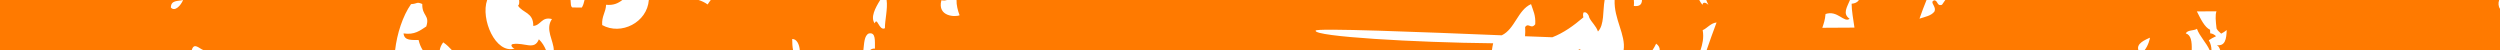 <svg version="1.1" id="图层_1" x="0px" y="0px" width="298.668px" height="6px" viewBox="0 0 298.668 6" enable-background="new 0 0 298.668 6" xml:space="preserve" xmlns="http://www.w3.org/2000/svg" xmlns:xlink="http://www.w3.org/1999/xlink" xmlns:xml="http://www.w3.org/XML/1998/namespace">
  <path fill="#FF7A00" d="M64.379,4.694c0.388,0.375,0.667,0.839,0.856,1.308H54c-0.308-0.334-0.639-0.668-1.051-0.943
	c-0.248,0.322-0.372,0.641-0.415,0.943h-2.024c-0.216-0.346-0.393-0.738-0.499-1.219c-0.773-0.027-1.714,0.125-1.8-0.791
	c1.307,0.204,1.979-0.349,2.714-0.83c0.453-1.384-0.517-1.219-0.478-2.685c-0.721-0.306-0.519-0.026-1.342,0.017
	c-0.994,1.416-1.678,3.53-1.904,5.508H24.354c-0.544-0.162-1.17-1.012-1.451,0H0v-6h21.853c-0.607,0.158-1.445,0-1.438,0.903
	c0.481,0.538,1.207-0.272,1.454-0.903h36.329c-0.809,2.272,1.009,6.481,3.278,5.799c-0.248-0.047-0.563-0.436-0.232-0.533
	C62.687,5.033,63.833,6.071,64.379,4.694z M188.486,6.001h0.393c-0.053-0.037-0.09-0.09-0.15-0.121
	C188.652,5.925,188.564,5.958,188.486,6.001z M114.641,1.822c-0.445,0.221-2.701,0.204-2.176-1.794
	c0.267,0.062,0.478,0.035,0.661-0.026h-7.204c0.151,1.051-0.214,2.414-0.203,3.369c-0.709,0.367-0.909-1.434-1.22-0.58
	c-0.535-0.701,0.061-1.84,0.656-2.789H84.911c-0.123,0.176-0.26,0.336-0.372,0.533c-0.336-0.244-0.697-0.41-1.073-0.533h-5.952
	c-0.194,2.683-3.319,4.25-5.573,2.994c-0.072-1.095,0.415-1.453,0.468-2.426c0.872,0.092,1.452-0.181,1.937-0.568h-4.514
	c-0.072,0.34-0.167,0.65-0.319,0.896l-1.131-0.003C68.155,0.792,68.203,0.345,68.162,0h-6.147c0.039,0.32,0.02,0.586-0.13,0.674
	c0.542,0.875,1.862,0.801,1.822,2.424c0.926-0.063,0.987-1.146,2.235-0.822c-0.858,1.229,0.225,2.609,0.216,3.727h28.59
	c-0.08-0.396-0.106-0.857-0.108-1.344c0.552-0.021,0.86,0.663,0.911,1.344h7.592c0.098-0.816,0.098-1.762,0.655-2.006
	c0.855-0.174,0.713,0.885,0.728,1.813c-0.283-0.031-0.453,0.066-0.602,0.193h74.309c0.041-0.297,0.094-0.576,0.15-0.832
	c-9.232-0.088-21.408-0.801-21.207-1.504c-0.19-0.359,12.912,0.176,22.234,0.551c1.574-0.748,1.906-3.016,3.498-3.725
	c0.234,0.739,0.574,1.313,0.502,2.406c-0.51,0.664-0.783-0.251-1.205,0.33c0.016,0.387,0.021,0.768-0.014,1.1
	c1.229,0.047,2.332,0.09,3.264,0.123c1.363-0.533,2.537-1.381,3.705-2.377c-0.035-0.115-0.061-0.271,0-0.564
	c0.199-0.105,0.379-0.02,0.51,0.16c0.109,0.123,0.17,0.287,0.203,0.447c0.297,0.592,0.793,0.954,1.031,1.645
	c0.775-0.789,0.564-2.473,0.797-3.762h-77.426C114.254,0.585,114.423,1.274,114.641,1.822z M298.568,0.001h-66.17
	c-0.129,0.192-0.268,0.381-0.398,0.574c-0.623,0.2-0.461-0.51-0.914-0.541c-0.645,0.242,0.305,0.698,0.014,1.346
	c-0.385,0.512-1.115,0.623-1.785,0.85c0.254-0.771,0.555-1.496,0.842-2.229h-8.074c-0.182,0.276-0.475,0.412-0.875,0.447
	c-0.002,0.795,0.199,1.865,0.338,2.85l-3.84,0.022c0.176-0.524,0.322-0.913,0.387-1.647c1.439-0.486,2.203,1.088,2.875,0.574
	c-0.885-0.615-0.293-1.408,0.043-2.246h-17.168c0.078,0.201,0.156,0.406,0.26,0.58c-0.188-0.197-0.654-0.453-0.717-0.004
	c-0.148-0.175-0.275-0.369-0.381-0.576h-6.84c-0.016,0.635-0.396,0.771-0.973,0.713c0.029-0.277,0.021-0.506-0.002-0.713h-2.295
	c-0.098,2.266,1.361,4.174,1.072,6h3.443c0.16-0.248,0.32-0.498,0.445-0.787c0.33,0.236,0.443,0.508,0.428,0.787h4.869
	c0.223-0.699,0.43-1.467,0.262-2.397c0.57-0.252,0.939-0.836,1.66-0.921c-0.42,1.074-0.799,2.205-1.193,3.318h51.59
	c-0.285-0.814,0.791-1.221,1.361-1.5c0.055,0.043-0.199,0.985-0.629,1.5h5.635c0.035-1.035-0.078-1.83-0.711-2.012
	c0.227-0.445,0.949-0.283,1.334-0.548c0.326,0.901,1.141,1.679,1.52,2.56h0.221c-0.012-0.416-0.098-0.822-0.326-1.188
	c0.26-0.19,0.563-0.343,0.869-0.487c-0.188-0.175-0.396-0.318-0.697-0.346c-0.01-0.146-0.014-0.288-0.018-0.425
	c-0.652-0.306-1.111-1.265-1.576-2.193l2.34-0.01c-0.16,0.444-0.096,1.121,0.012,2.053c0.131,0.271,0.361,0.417,0.551,0.614
	c0.238-0.126,0.469-0.262,0.66-0.43c-0.031,1.055-0.172,1.947-1.174,1.803c0.205,0.113,0.322,0.338,0.402,0.609h33.424V1.058
	C298.467,0.765,298.441,0.359,298.568,0.001z" class="color c1"/>
</svg>